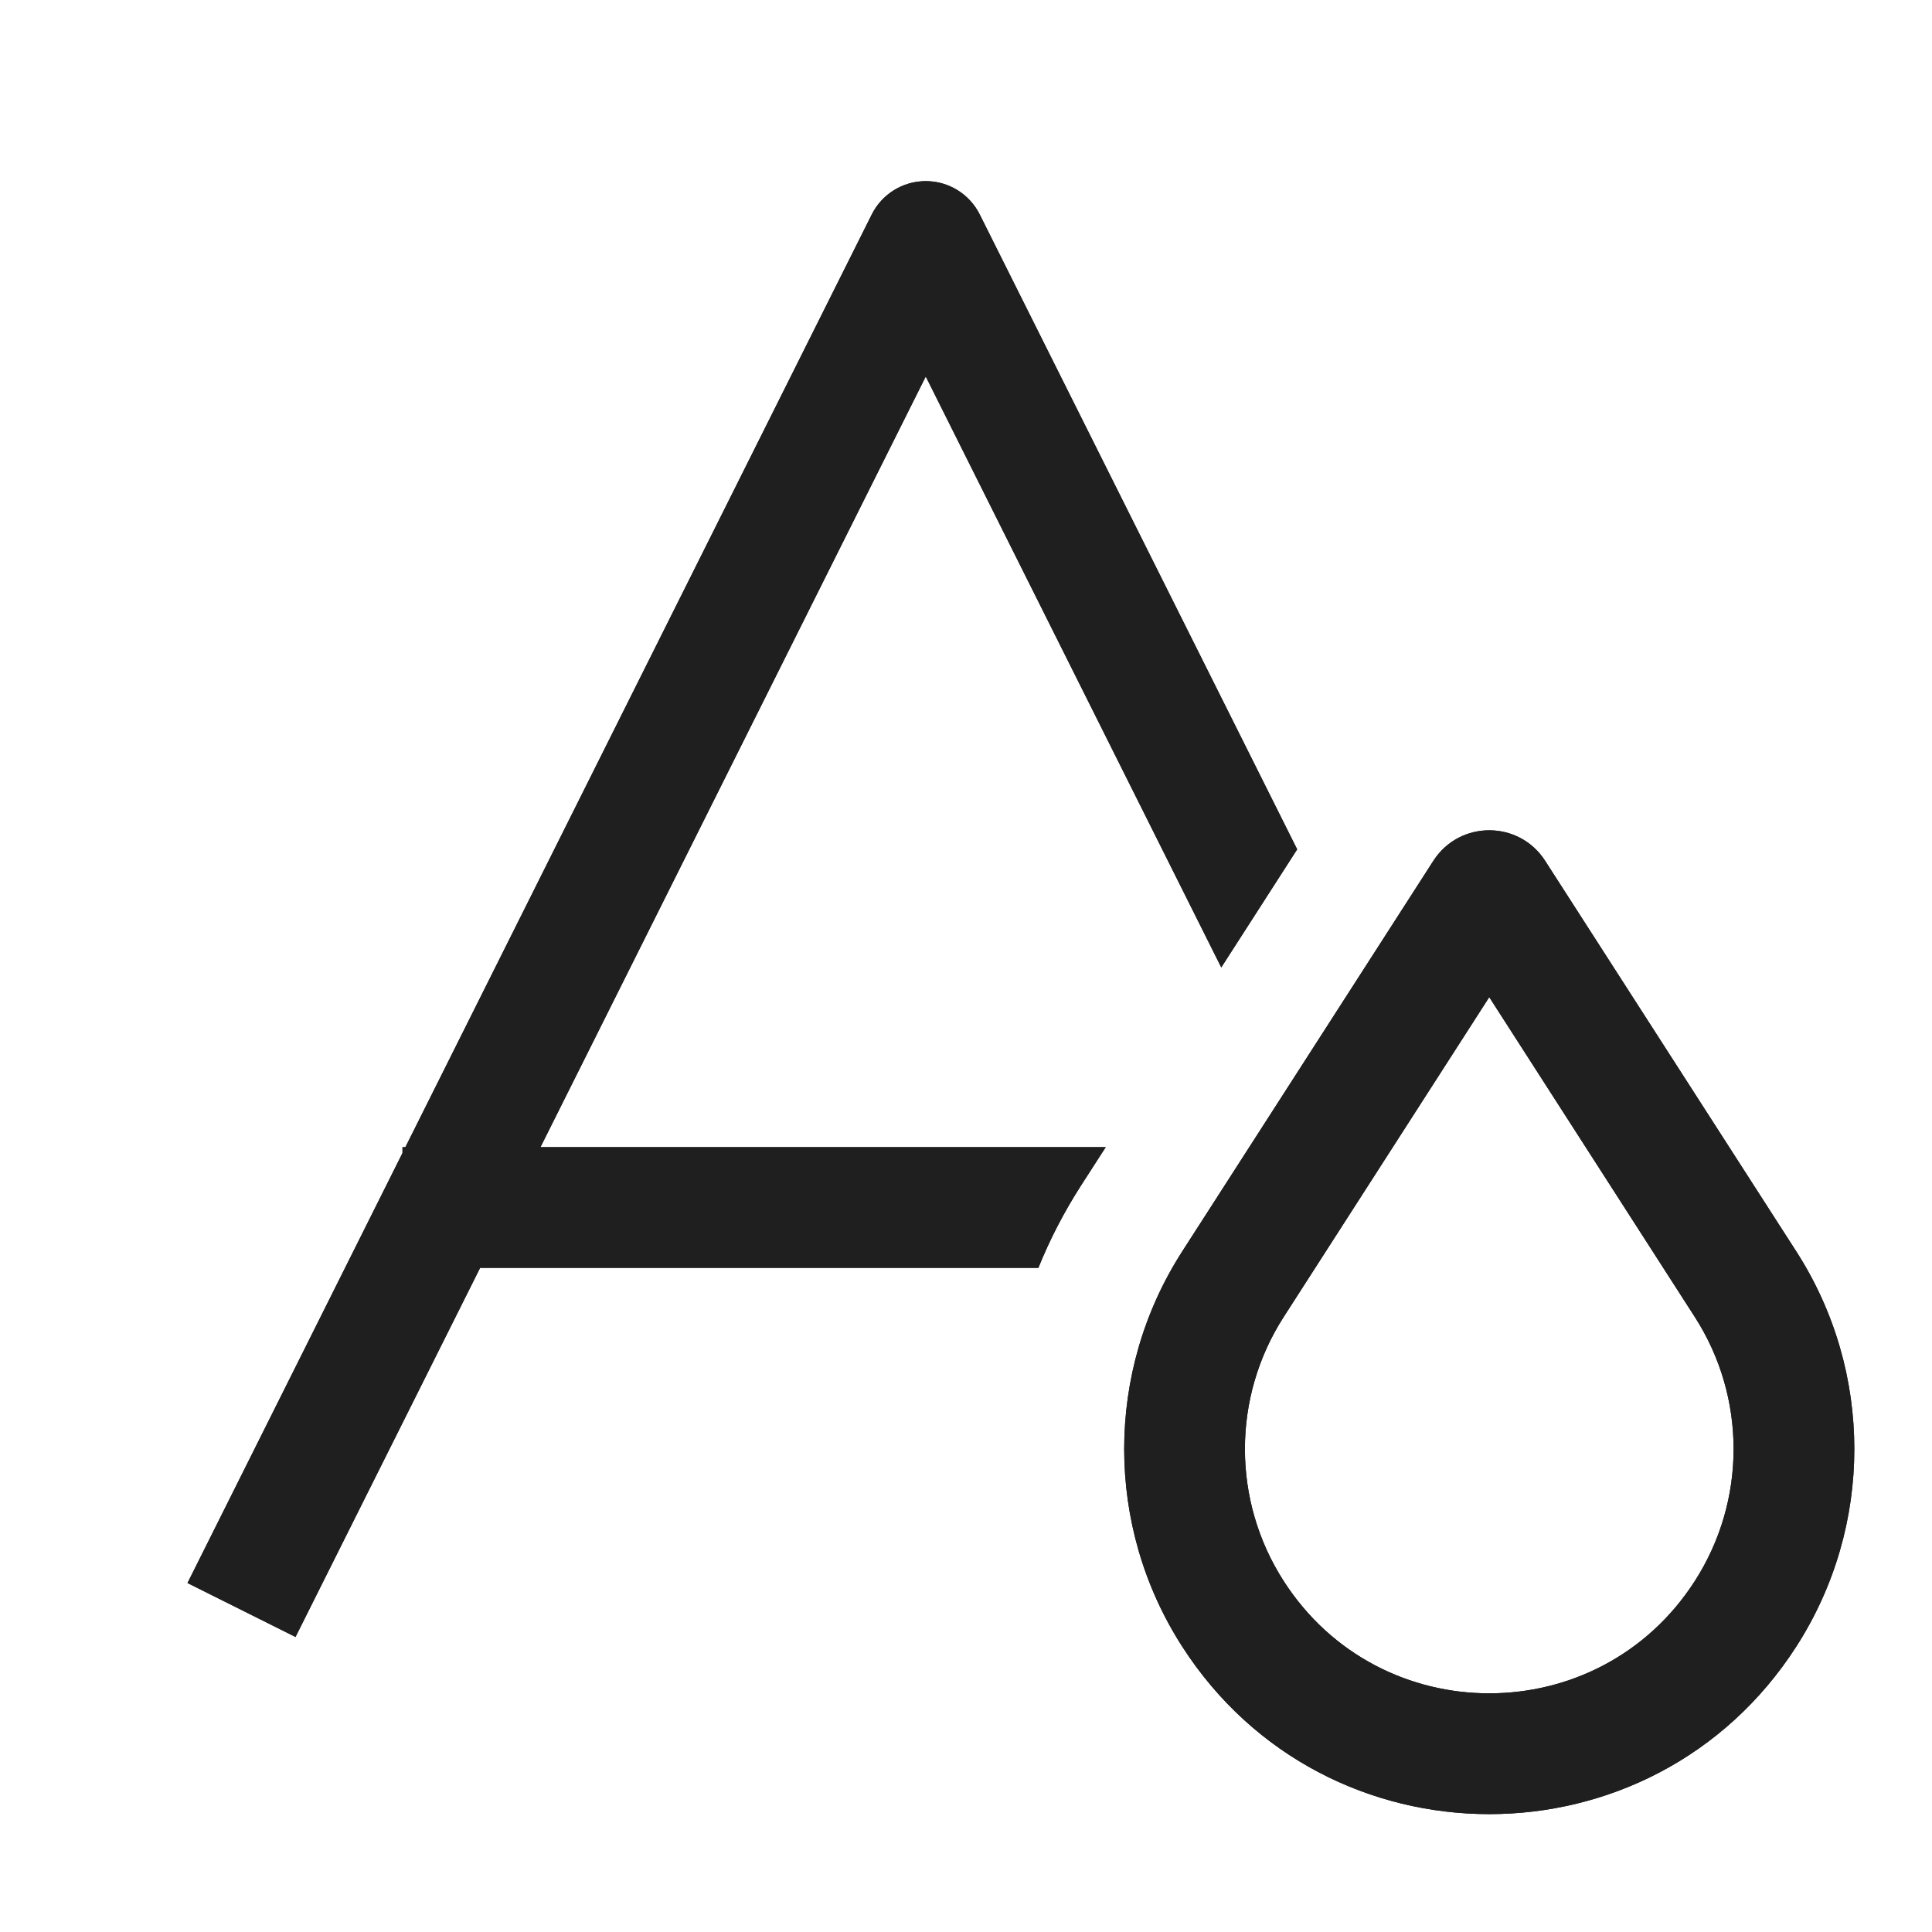 <svg width="24" height="24" viewBox="0 0 24 24" fill="none" xmlns="http://www.w3.org/2000/svg">
<path fill-rule="evenodd" clip-rule="evenodd" d="M12.171 2.665C12.044 2.41 11.784 2.25 11.5 2.25C11.216 2.25 10.956 2.41 10.829 2.665L5.036 14.25H5V14.323L2.329 19.665L3.671 20.335L5.964 15.75H12.899C13.04 15.4 13.215 15.061 13.423 14.736L13.736 14.25H6.714L11.5 4.677L15.171 12.018L16.114 10.551L12.171 2.665ZM22.315 20.453C23.275 18.959 23.275 17.041 22.315 15.547L19.194 10.693C18.869 10.188 18.131 10.188 17.806 10.693L14.685 15.547C13.725 17.041 13.725 18.959 14.685 20.453C16.47 23.23 20.53 23.23 22.315 20.453ZM21.053 16.359C21.696 17.358 21.696 18.642 21.053 19.641C19.858 21.5 17.142 21.5 15.947 19.641C15.304 18.642 15.304 17.358 15.947 16.359L18.5 12.387L21.053 16.359Z" fill="#1F1F1F"/>
<path fill-rule="evenodd" clip-rule="evenodd" d="M12.171 2.665C12.044 2.41 11.784 2.25 11.5 2.25C11.216 2.25 10.956 2.41 10.829 2.665L5.036 14.25H5V14.323L2.329 19.665L3.671 20.335L5.964 15.75H12.899C13.04 15.4 13.215 15.061 13.423 14.736L13.736 14.25H6.714L11.5 4.677L15.171 12.018L16.114 10.551L12.171 2.665ZM22.315 20.453C23.275 18.959 23.275 17.041 22.315 15.547L19.194 10.693C18.869 10.188 18.131 10.188 17.806 10.693L14.685 15.547C13.725 17.041 13.725 18.959 14.685 20.453C16.47 23.23 20.53 23.23 22.315 20.453ZM21.053 16.359C21.696 17.358 21.696 18.642 21.053 19.641C19.858 21.5 17.142 21.5 15.947 19.641C15.304 18.642 15.304 17.358 15.947 16.359L18.5 12.387L21.053 16.359Z" fill="#1F1F1F"/>
</svg>
